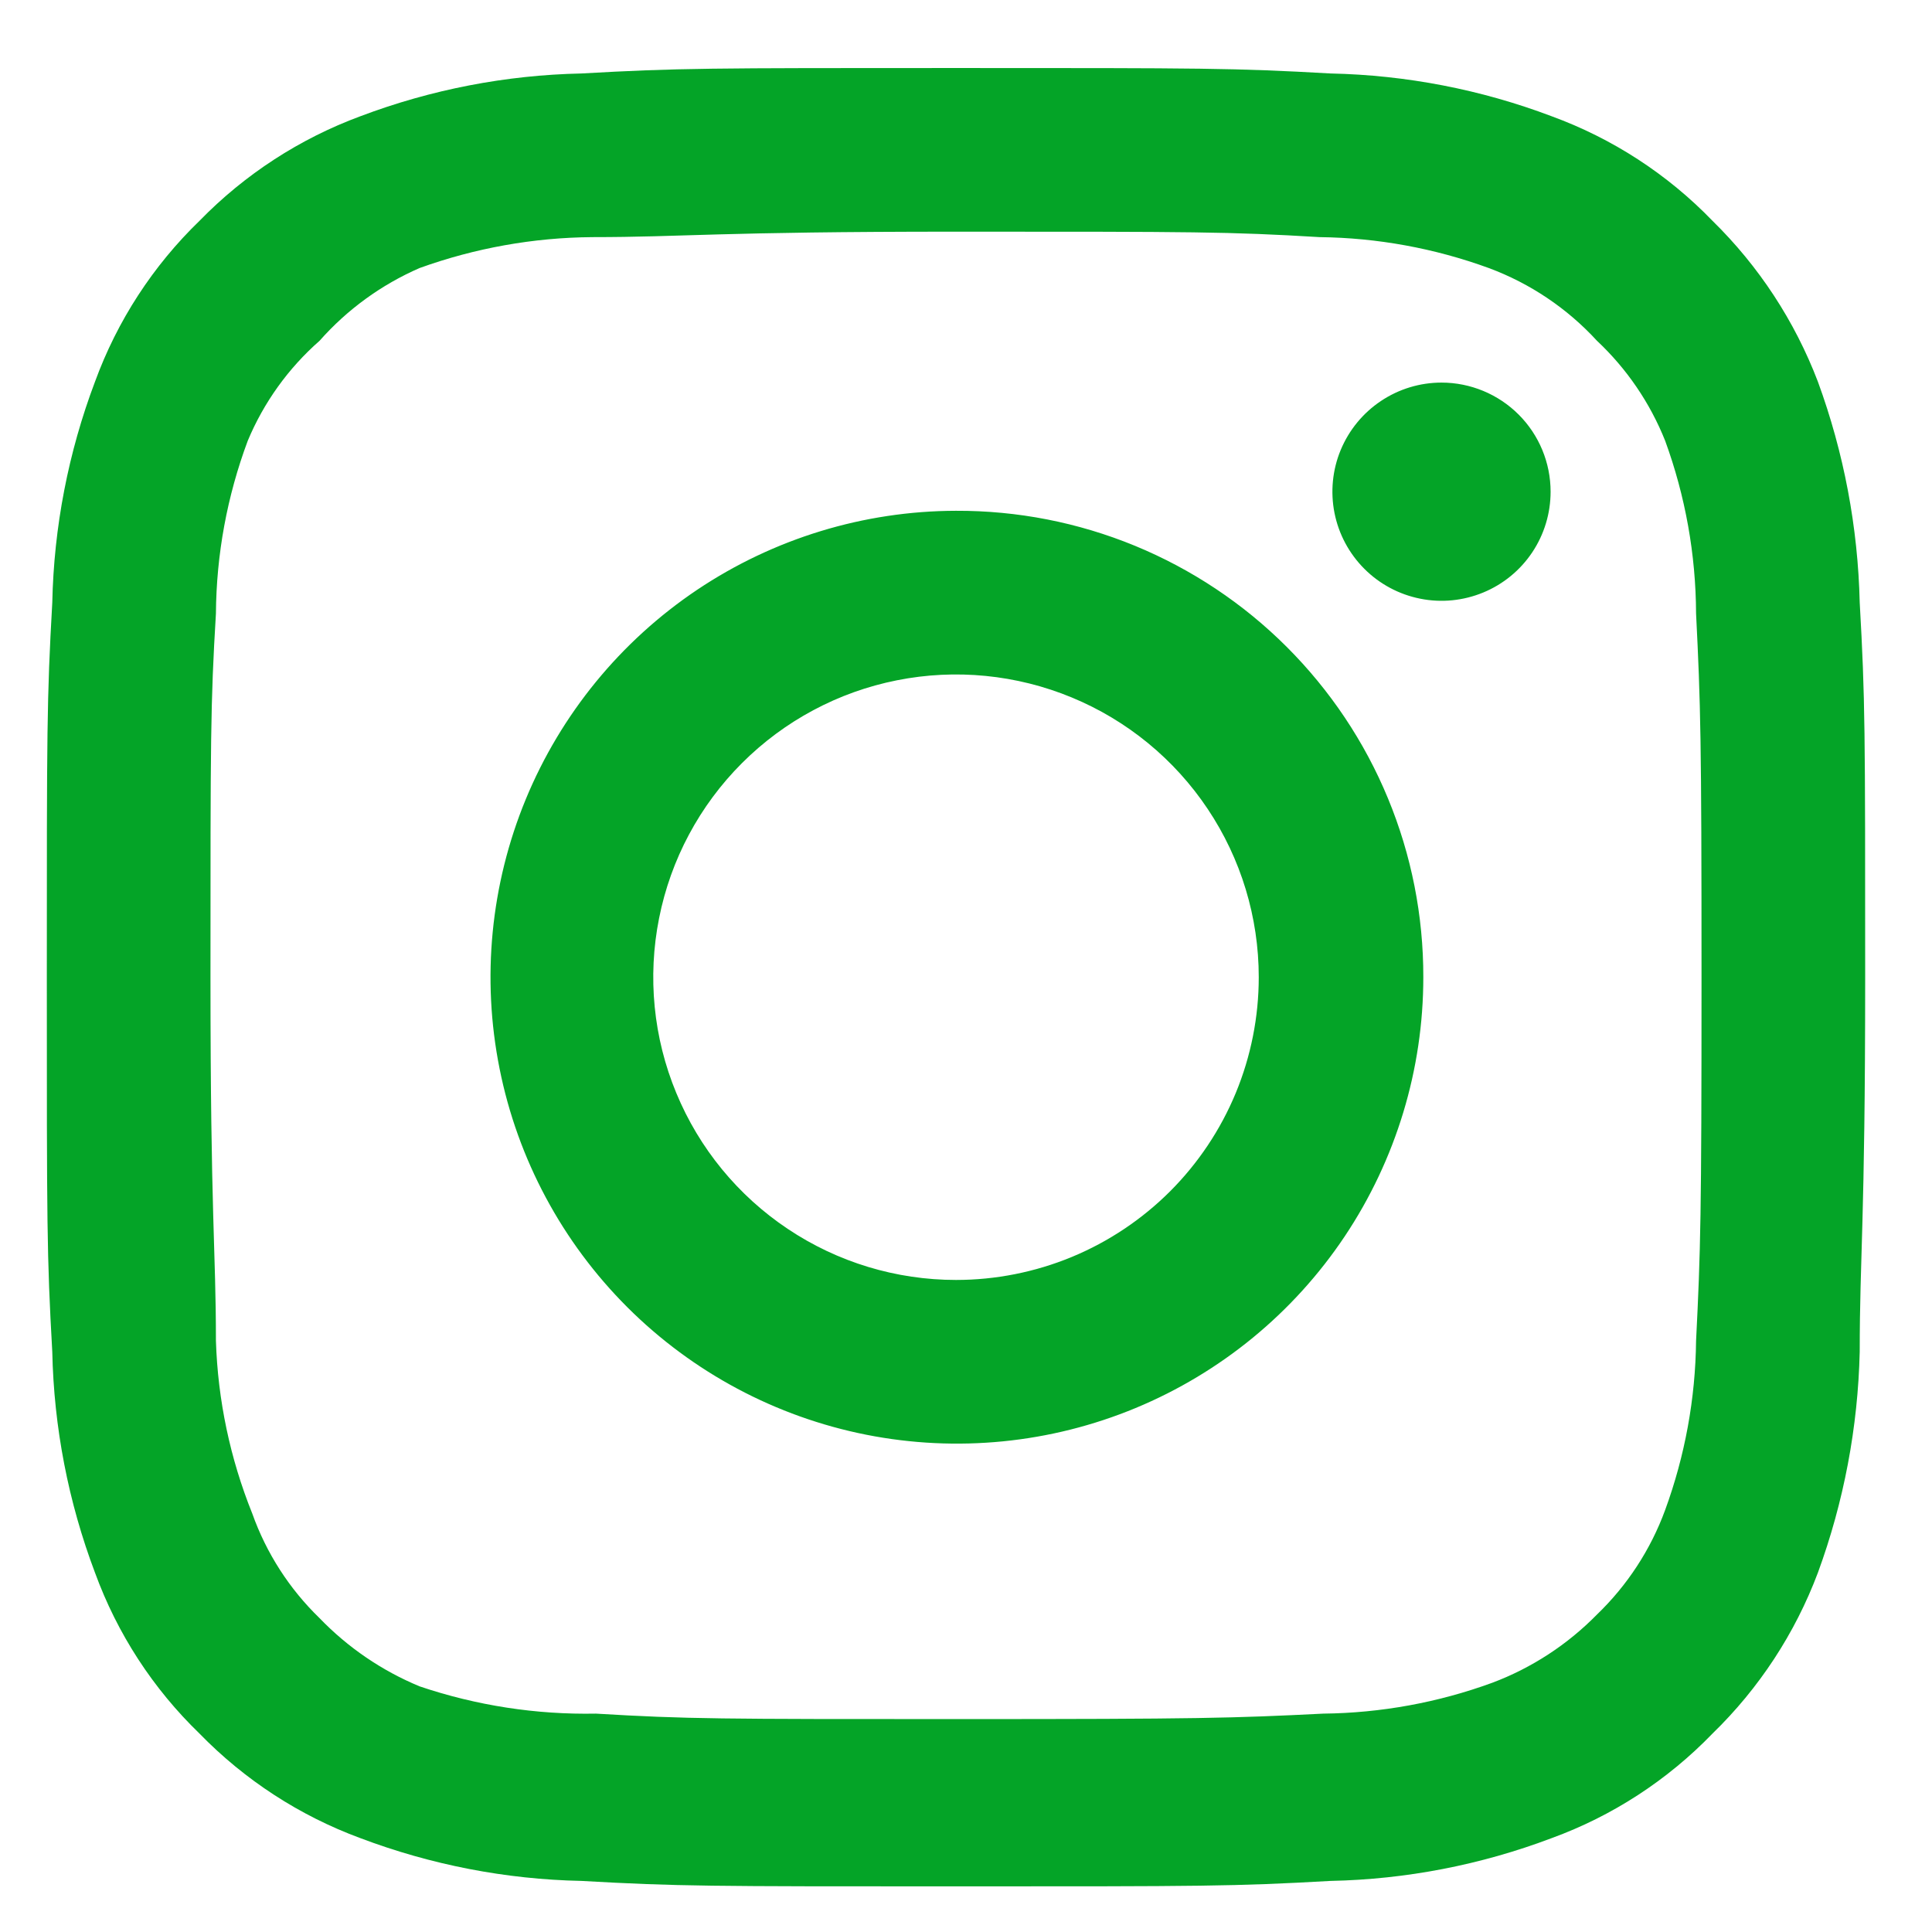 <svg width="34" height="34" viewBox="0 0 34 34" fill="none" xmlns="http://www.w3.org/2000/svg">
    <path
        d="M25.368 6.733C24.988 6.733 24.617 6.846 24.302 7.057C23.986 7.268 23.74 7.568 23.594 7.919C23.449 8.269 23.411 8.655 23.485 9.028C23.559 9.4 23.742 9.742 24.011 10.011C24.279 10.279 24.621 10.462 24.994 10.536C25.366 10.611 25.752 10.572 26.103 10.427C26.454 10.282 26.754 10.036 26.965 9.72C27.176 9.404 27.288 9.033 27.288 8.653C27.288 8.144 27.086 7.656 26.726 7.296C26.366 6.936 25.877 6.733 25.368 6.733ZM32.728 10.605C32.697 9.278 32.449 7.964 31.992 6.717C31.585 5.65 30.952 4.684 30.136 3.885C29.344 3.065 28.375 2.436 27.304 2.045C26.061 1.575 24.746 1.321 23.416 1.293C21.72 1.197 21.176 1.197 16.824 1.197C12.472 1.197 11.928 1.197 10.232 1.293C8.903 1.321 7.588 1.575 6.344 2.045C5.275 2.44 4.307 3.069 3.512 3.885C2.692 4.678 2.063 5.646 1.672 6.717C1.202 7.961 0.948 9.276 0.92 10.605C0.824 12.301 0.824 12.845 0.824 17.197C0.824 21.549 0.824 22.093 0.92 23.789C0.948 25.119 1.202 26.433 1.672 27.677C2.063 28.749 2.692 29.717 3.512 30.509C4.307 31.326 5.275 31.955 6.344 32.349C7.588 32.819 8.903 33.074 10.232 33.101C11.928 33.197 12.472 33.197 16.824 33.197C21.176 33.197 21.72 33.197 23.416 33.101C24.746 33.074 26.061 32.819 27.304 32.349C28.375 31.959 29.344 31.329 30.136 30.509C30.956 29.713 31.59 28.746 31.992 27.677C32.449 26.43 32.697 25.117 32.728 23.789C32.728 22.093 32.824 21.549 32.824 17.197C32.824 12.845 32.824 12.301 32.728 10.605ZM29.848 23.597C29.837 24.613 29.653 25.619 29.304 26.573C29.049 27.27 28.638 27.899 28.104 28.413C27.585 28.942 26.957 29.352 26.264 29.613C25.31 29.962 24.304 30.146 23.288 30.157C21.688 30.237 21.096 30.253 16.888 30.253C12.68 30.253 12.088 30.253 10.488 30.157C9.434 30.177 8.384 30.015 7.384 29.677C6.721 29.402 6.122 28.994 5.624 28.477C5.093 27.963 4.688 27.334 4.44 26.637C4.05 25.669 3.833 24.64 3.8 23.597C3.8 21.997 3.704 21.405 3.704 17.197C3.704 12.989 3.704 12.397 3.8 10.797C3.807 9.759 3.997 8.73 4.36 7.757C4.642 7.082 5.074 6.48 5.624 5.997C6.11 5.447 6.711 5.01 7.384 4.717C8.36 4.365 9.387 4.181 10.424 4.173C12.024 4.173 12.616 4.077 16.824 4.077C21.032 4.077 21.624 4.077 23.224 4.173C24.24 4.185 25.246 4.369 26.2 4.717C26.927 4.987 27.58 5.426 28.104 5.997C28.628 6.489 29.038 7.09 29.304 7.757C29.66 8.732 29.844 9.76 29.848 10.797C29.928 12.397 29.944 12.989 29.944 17.197C29.944 21.405 29.928 21.997 29.848 23.597ZM16.824 8.989C15.201 8.992 13.616 9.477 12.268 10.38C10.921 11.284 9.871 12.567 9.252 14.067C8.634 15.567 8.473 17.217 8.792 18.808C9.11 20.399 9.893 21.86 11.042 23.007C12.191 24.153 13.653 24.933 15.245 25.249C16.837 25.564 18.486 25.401 19.985 24.779C21.484 24.157 22.765 23.105 23.666 21.756C24.567 20.406 25.048 18.82 25.048 17.197C25.05 16.117 24.839 15.048 24.426 14.05C24.014 13.052 23.407 12.146 22.643 11.383C21.879 10.62 20.971 10.016 19.973 9.605C18.974 9.194 17.904 8.985 16.824 8.989ZM16.824 22.525C15.77 22.525 14.74 22.213 13.864 21.627C12.988 21.042 12.305 20.21 11.902 19.236C11.498 18.263 11.393 17.191 11.599 16.158C11.804 15.124 12.312 14.175 13.057 13.43C13.802 12.685 14.751 12.177 15.785 11.972C16.818 11.766 17.89 11.872 18.863 12.275C19.837 12.678 20.669 13.361 21.254 14.237C21.84 15.113 22.152 16.143 22.152 17.197C22.152 17.897 22.014 18.59 21.747 19.236C21.479 19.883 21.086 20.47 20.592 20.965C20.097 21.459 19.51 21.852 18.863 22.12C18.217 22.387 17.524 22.525 16.824 22.525Z"
        fill="#04A427" />
</svg>